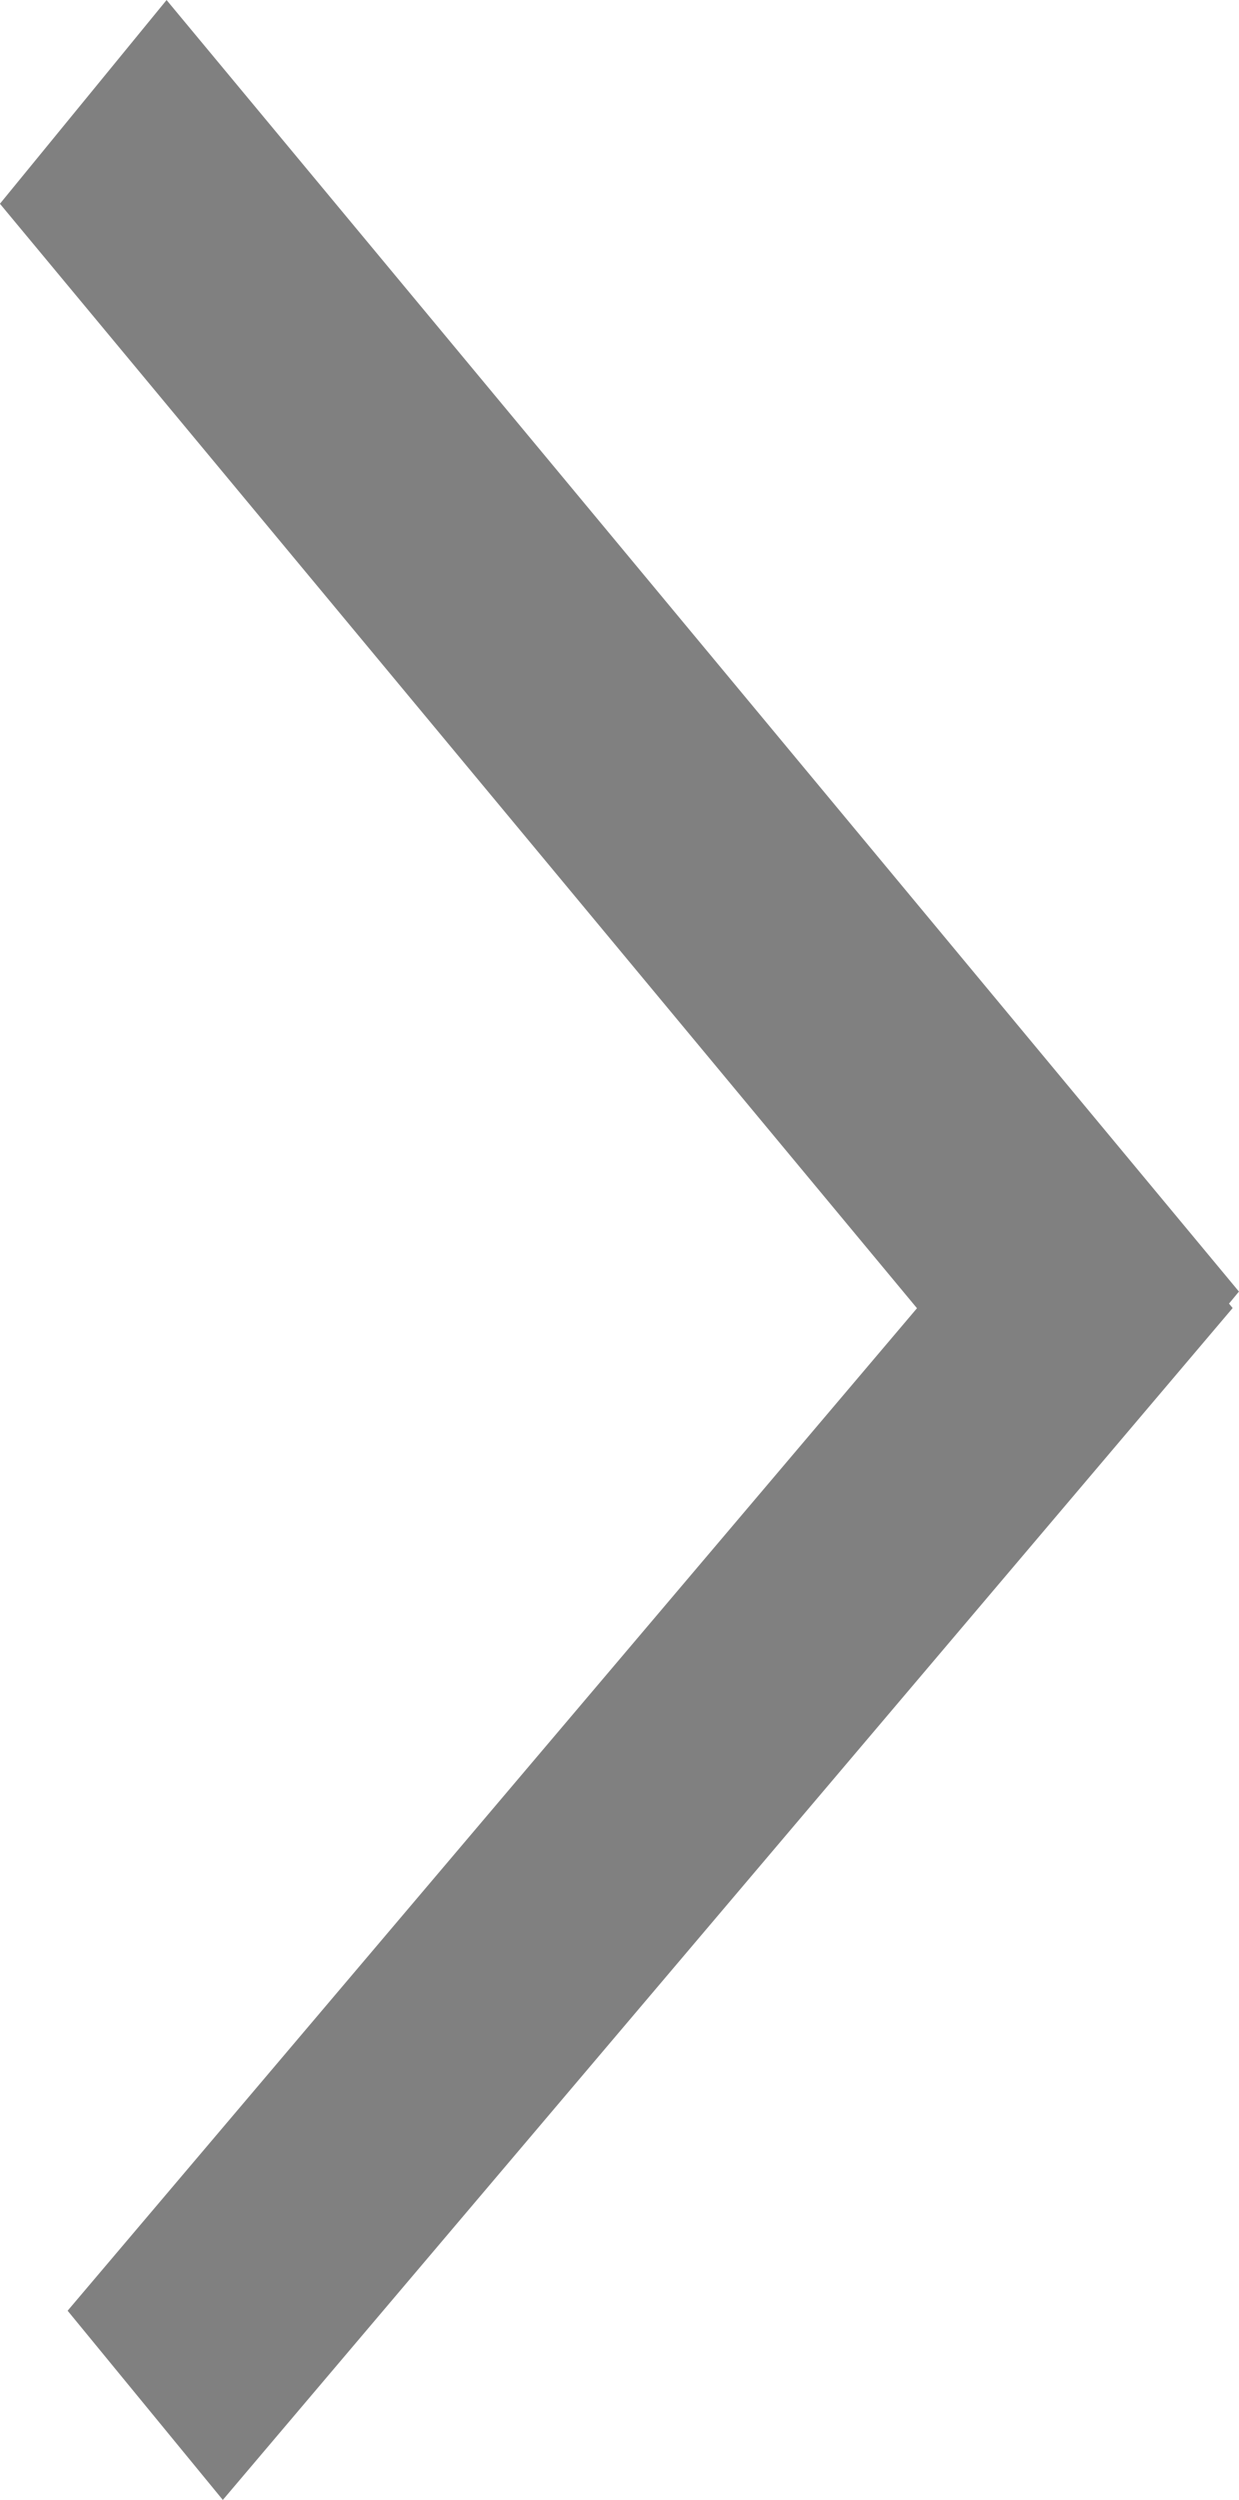 <svg width="78.178" height="157.695" viewBox="0 0 20.685 41.723" version="1.1" id="svg5" xmlns="http://www.w3.org/2000/svg">
  <g id="layer1" transform="translate(-218.405 -77.556)">
    <path id="movable-corner-cube" style="display:inline;fill:gray;fill-opacity:1;stroke:none;stroke-width:.809;stroke-linecap:square;paint-order:markers stroke fill" d="m239.089 99.112-17.903-21.556-2.782 3.4 15.31 18.434-14.18 16.732 2.591 3.158 16.859-19.893-.061-.074z"/>
  </g>
</svg>
